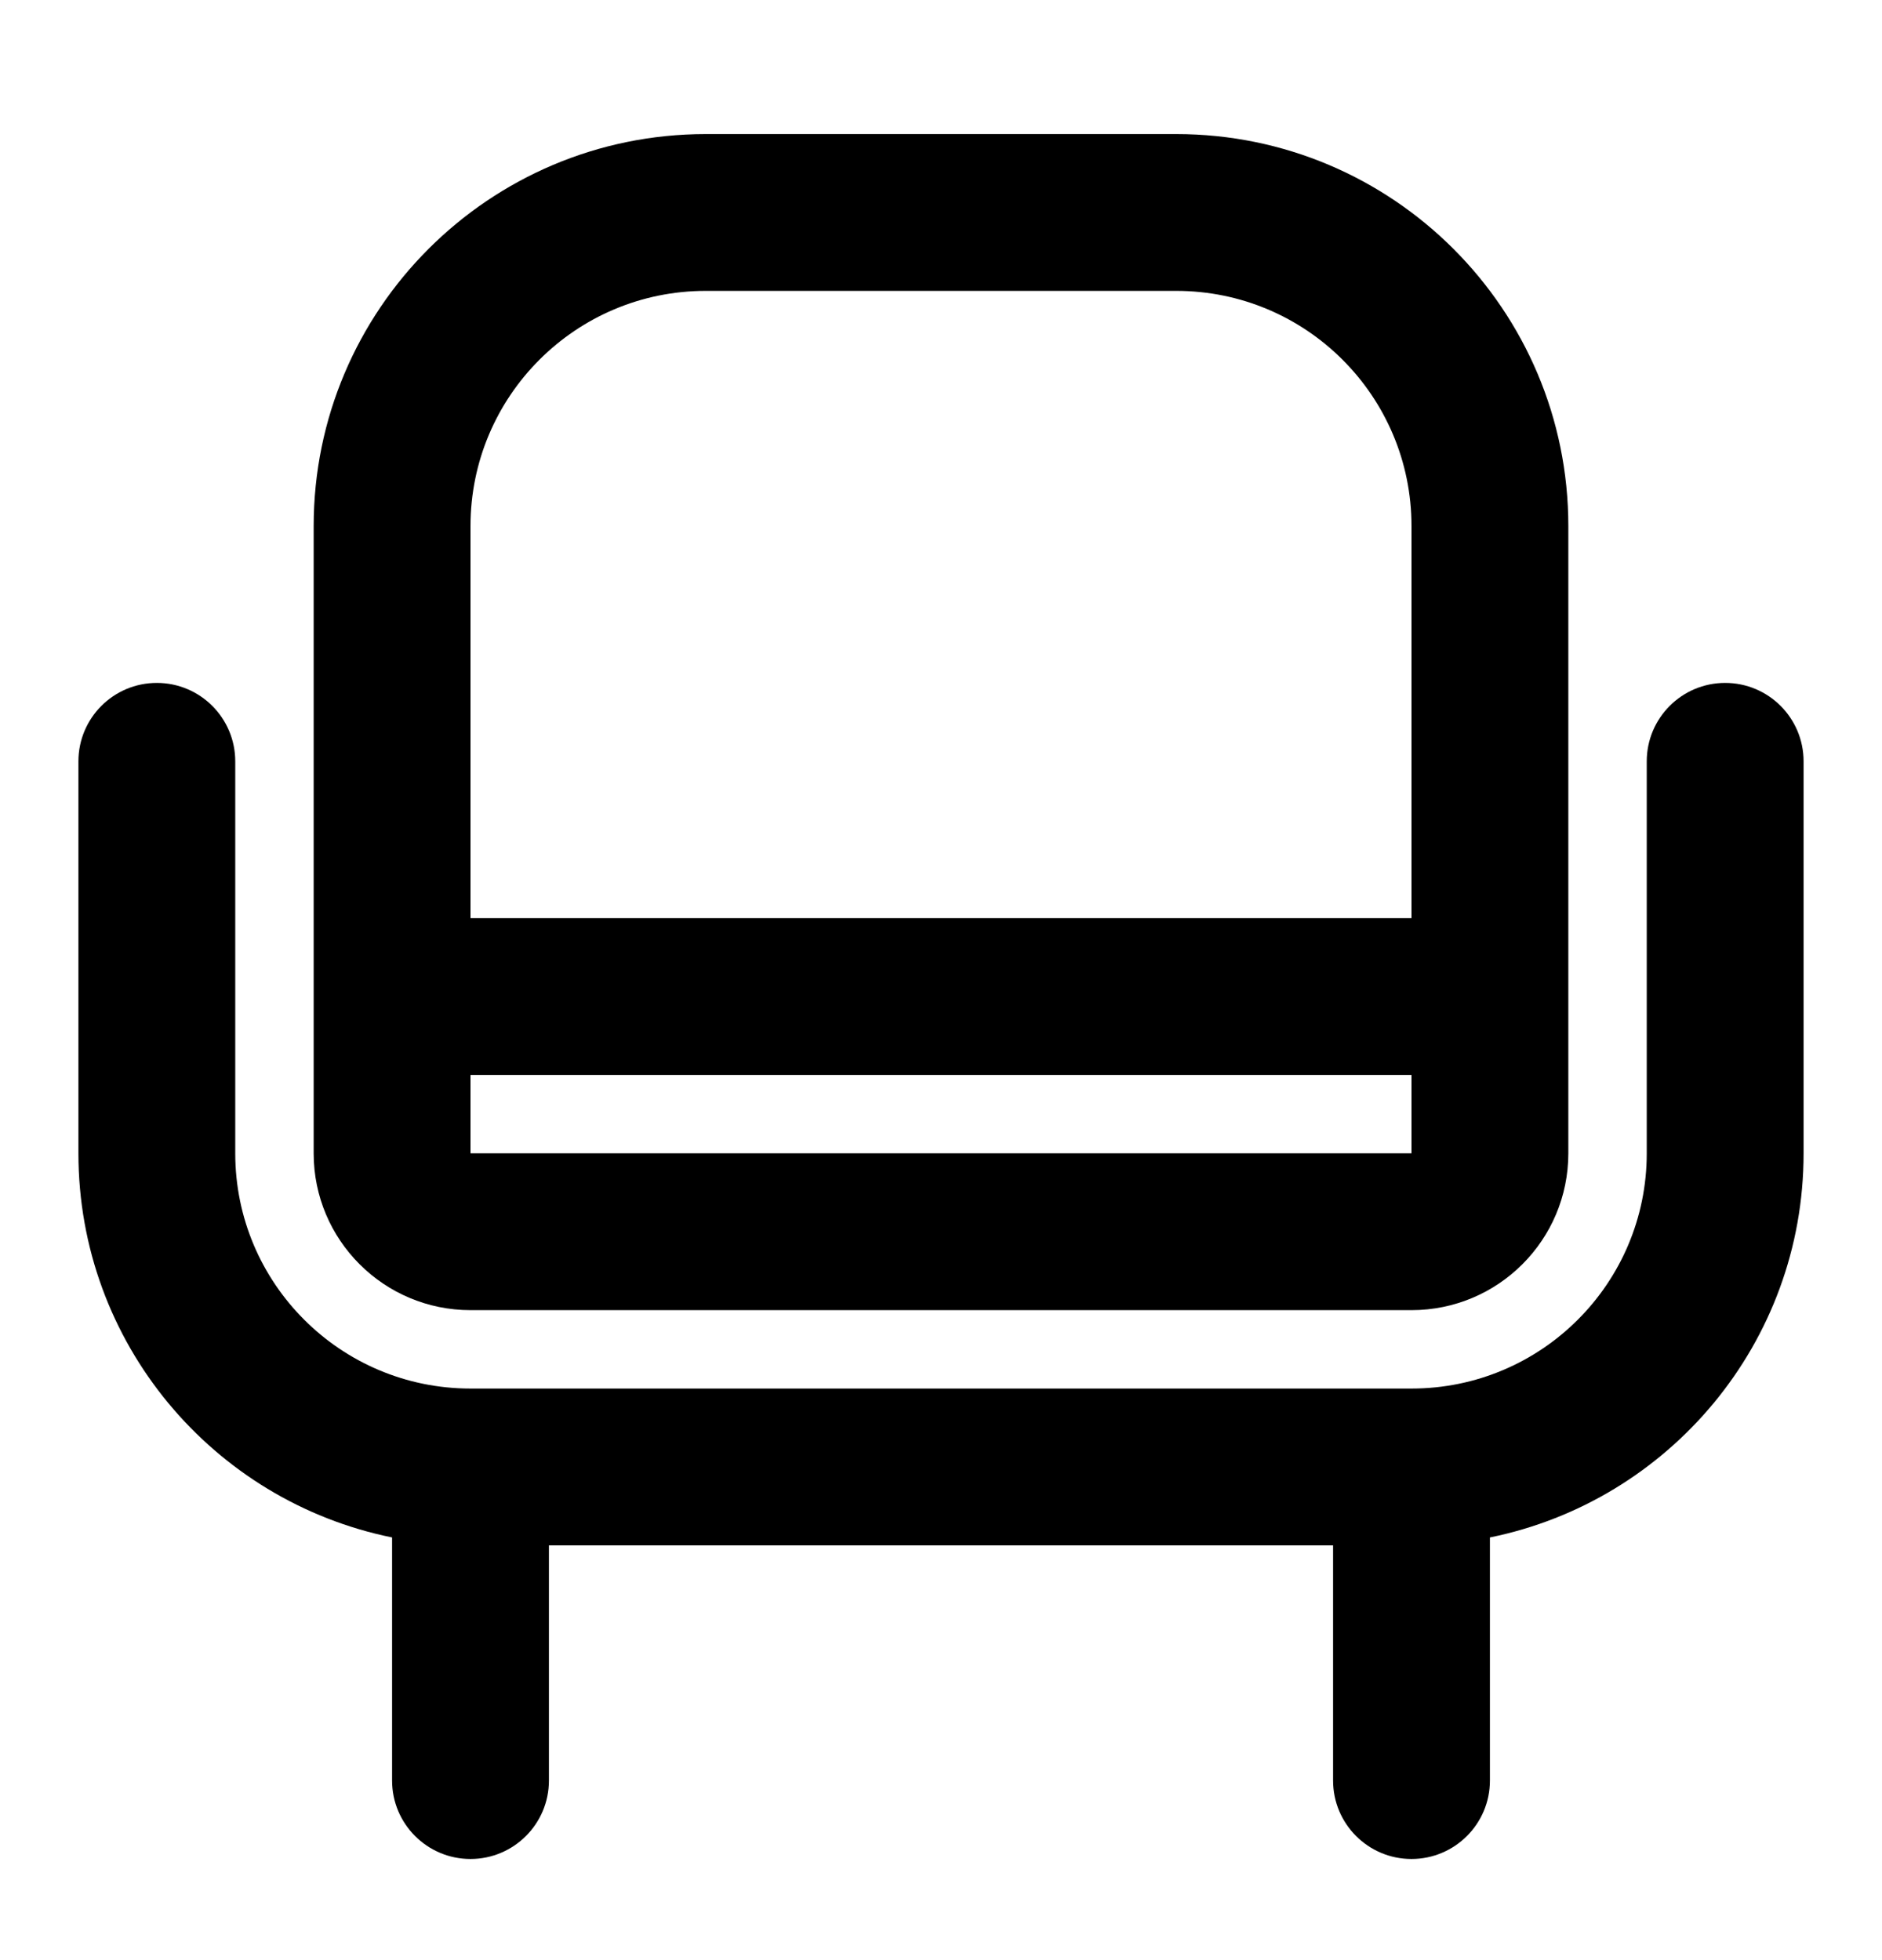 <svg width="24" height="25" viewBox="0 0 24 25" fill="none" xmlns="http://www.w3.org/2000/svg">
<path d="M22 8.71C22.552 8.71 23 9.158 23 9.71V14.71C23 17.129 21.282 19.146 19 19.609V22.71C19 23.262 18.552 23.71 18 23.71C17.448 23.71 17 23.262 17 22.71V19.71H7V22.71C7 23.262 6.552 23.71 6 23.71C5.448 23.71 5 23.262 5 22.71V19.609C2.718 19.146 1 17.129 1 14.71V9.71C1 9.158 1.448 8.71 2 8.71C2.552 8.71 3 9.158 3 9.71V14.71C3 16.367 4.343 17.71 6 17.71H18C19.657 17.71 21 16.367 21 14.71V9.71C21 9.158 21.448 8.71 22 8.71Z" fill="#000"/>
<path fill-rule="evenodd" clip-rule="evenodd" d="M15 1.71C17.761 1.71 20 3.949 20 6.71V14.71C20 15.815 19.105 16.71 18 16.71H6C4.895 16.71 4 15.815 4 14.71V6.71C4 3.949 6.239 1.71 9 1.71H15ZM6 14.71H18V13.71H6V14.71ZM9 3.71C7.343 3.71 6 5.053 6 6.71V11.71H18V6.71C18 5.053 16.657 3.71 15 3.71H9Z" fill="#000"/>
</svg>
